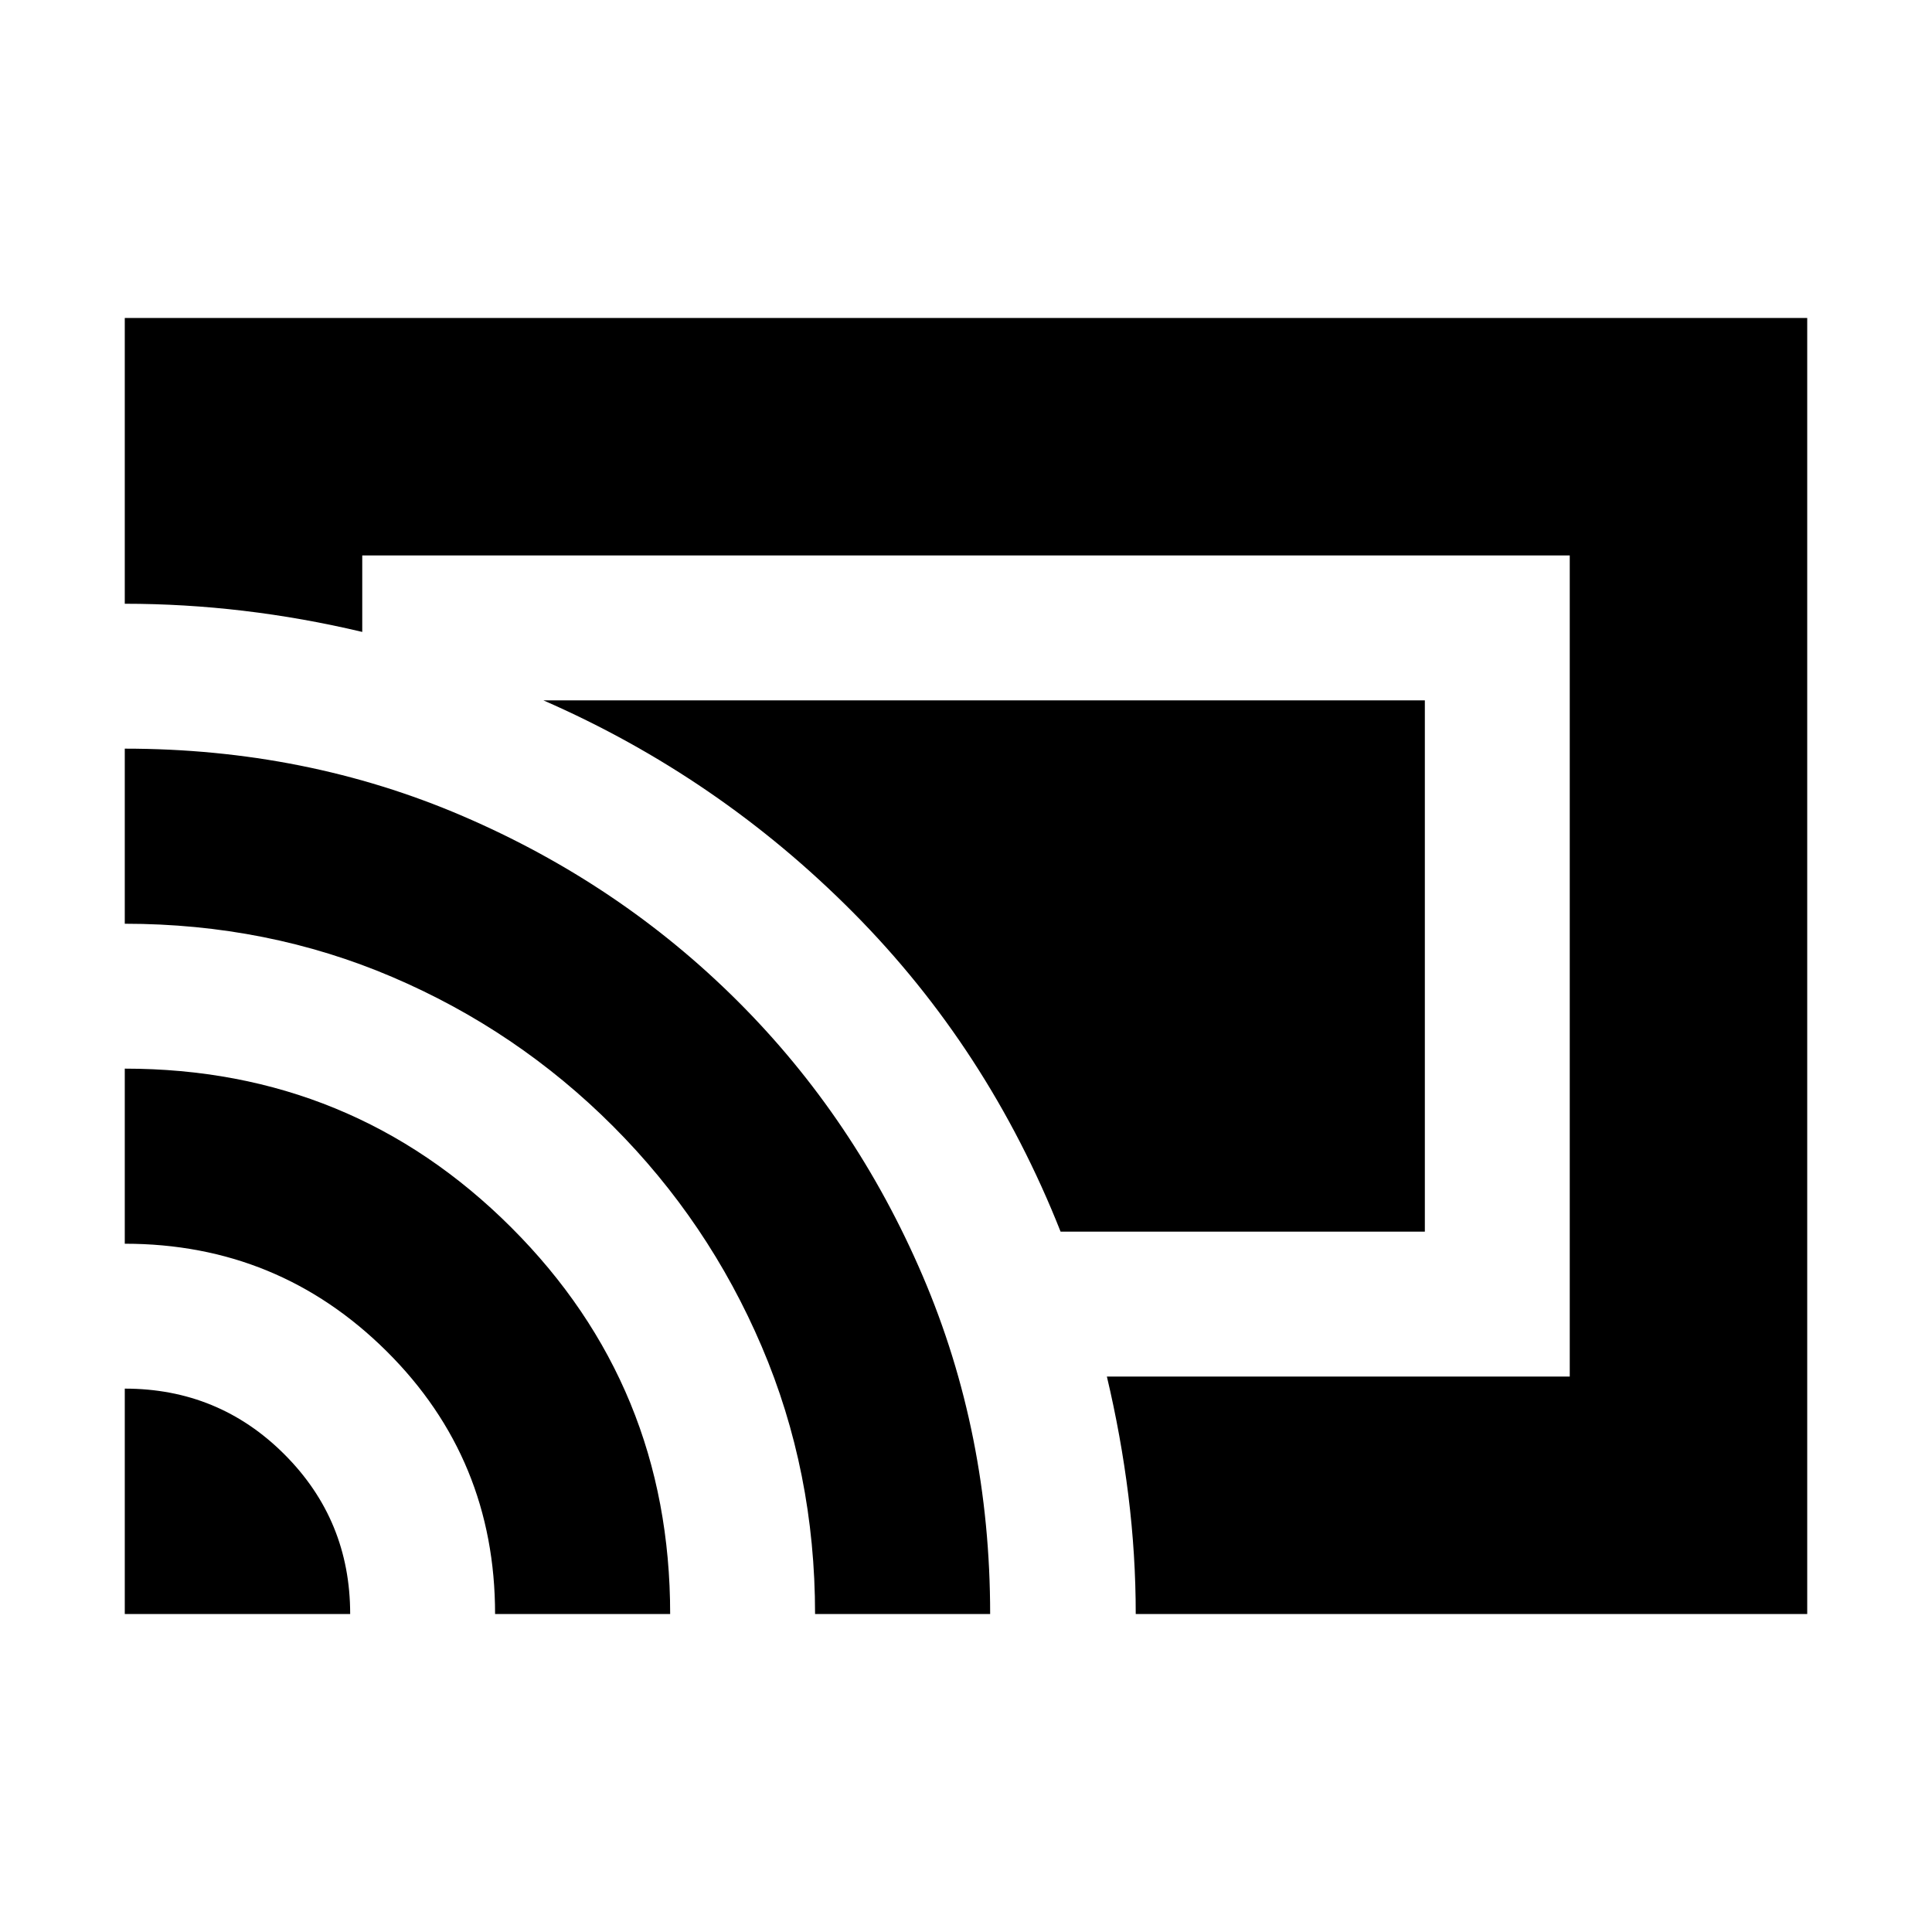 <svg xmlns="http://www.w3.org/2000/svg" height="20" viewBox="0 -960 960 960" width="20"><path d="M898-158H564.34q0-29.5-3.67-59T550-276h230v-408H180v38q-29.5-7-59-10.5T62-660v-142h836v644Zm-836 0v-112q46.67 0 79.33 32.67Q174-204.67 174-158H62Zm184 0q0-77-53.82-130.5T62-342v-87q113 0 192 78.88T333-158h-87Zm159 0q0-70.81-26.5-132.9-26.5-62.1-74-109.6Q257-448 195-474.5T62-501v-87q90 0 167.97 33.52t136.45 91.82q58.48 58.29 92.03 136.58Q492-247.79 492-158h-87Zm122-190q-36-91-103-158.5T270-612h438v264H527Z"/></svg>